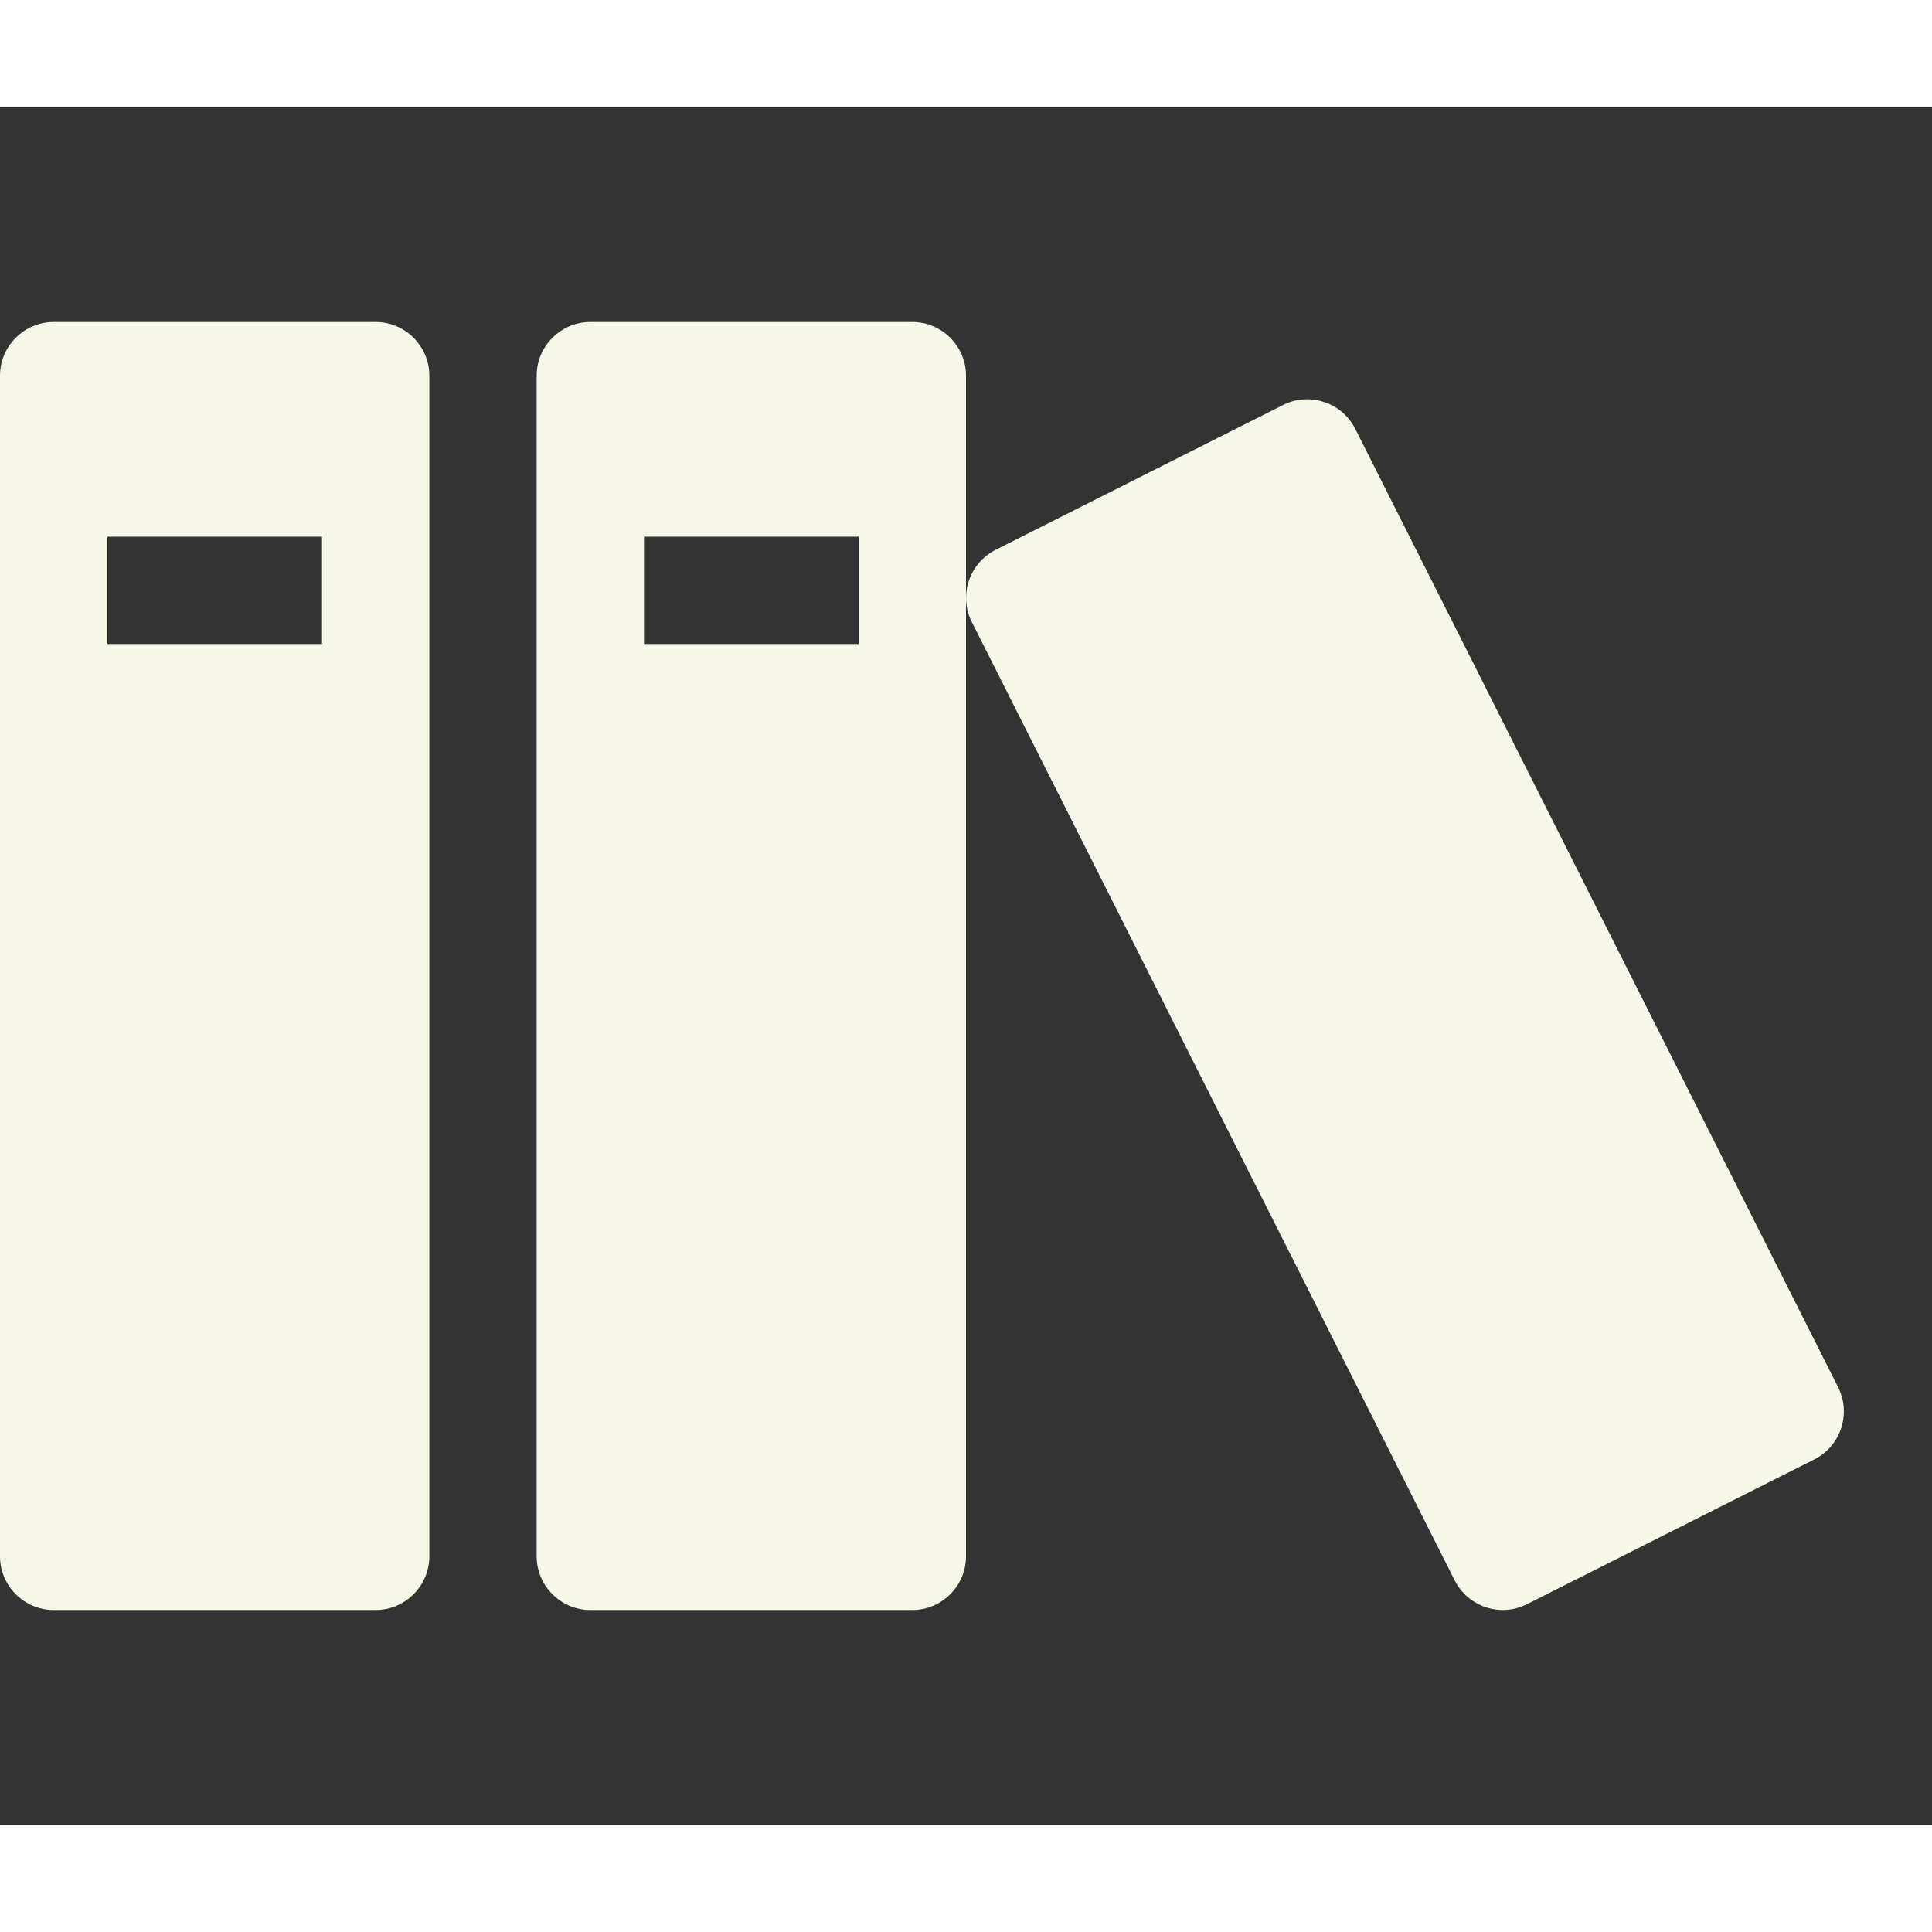 <svg
  xmlns="http://www.w3.org/2000/svg"
  width="25"
  height="25"
  fill="#F7F7E7"
  viewBox="0 0 1152 1024"
>
  <rect x="0" y="0" width="1152" height="1024" fill="#333333" stroke="none"/>
  <path
    d="M224 128H32c-17.6 0-32 14.4-32 32v704c0 17.6 14.4 32 32 32h192c17.6 0 32-14.4 32-32V160c0-17.6-14.4-32-32-32m-32 192H64v-64h128zm352-192H352c-17.6 0-32 14.4-32 32v704c0 17.6 14.4 32 32 32h192c17.6 0 32-14.4 32-32V160c0-17.6-14.4-32-32-32m-32 192H384v-64h128z"
  />
  <path
    d="m765.088 177.48-171.464 86.394c-15.716 7.918-22.096 27.258-14.178 42.976l287.978 571.548c7.918 15.718 27.258 22.098 42.976 14.178l171.464-86.392c15.716-7.92 22.096-27.26 14.178-42.974L808.064 191.66c-7.92-15.718-27.26-22.1-42.976-14.18"
  />
</svg>
